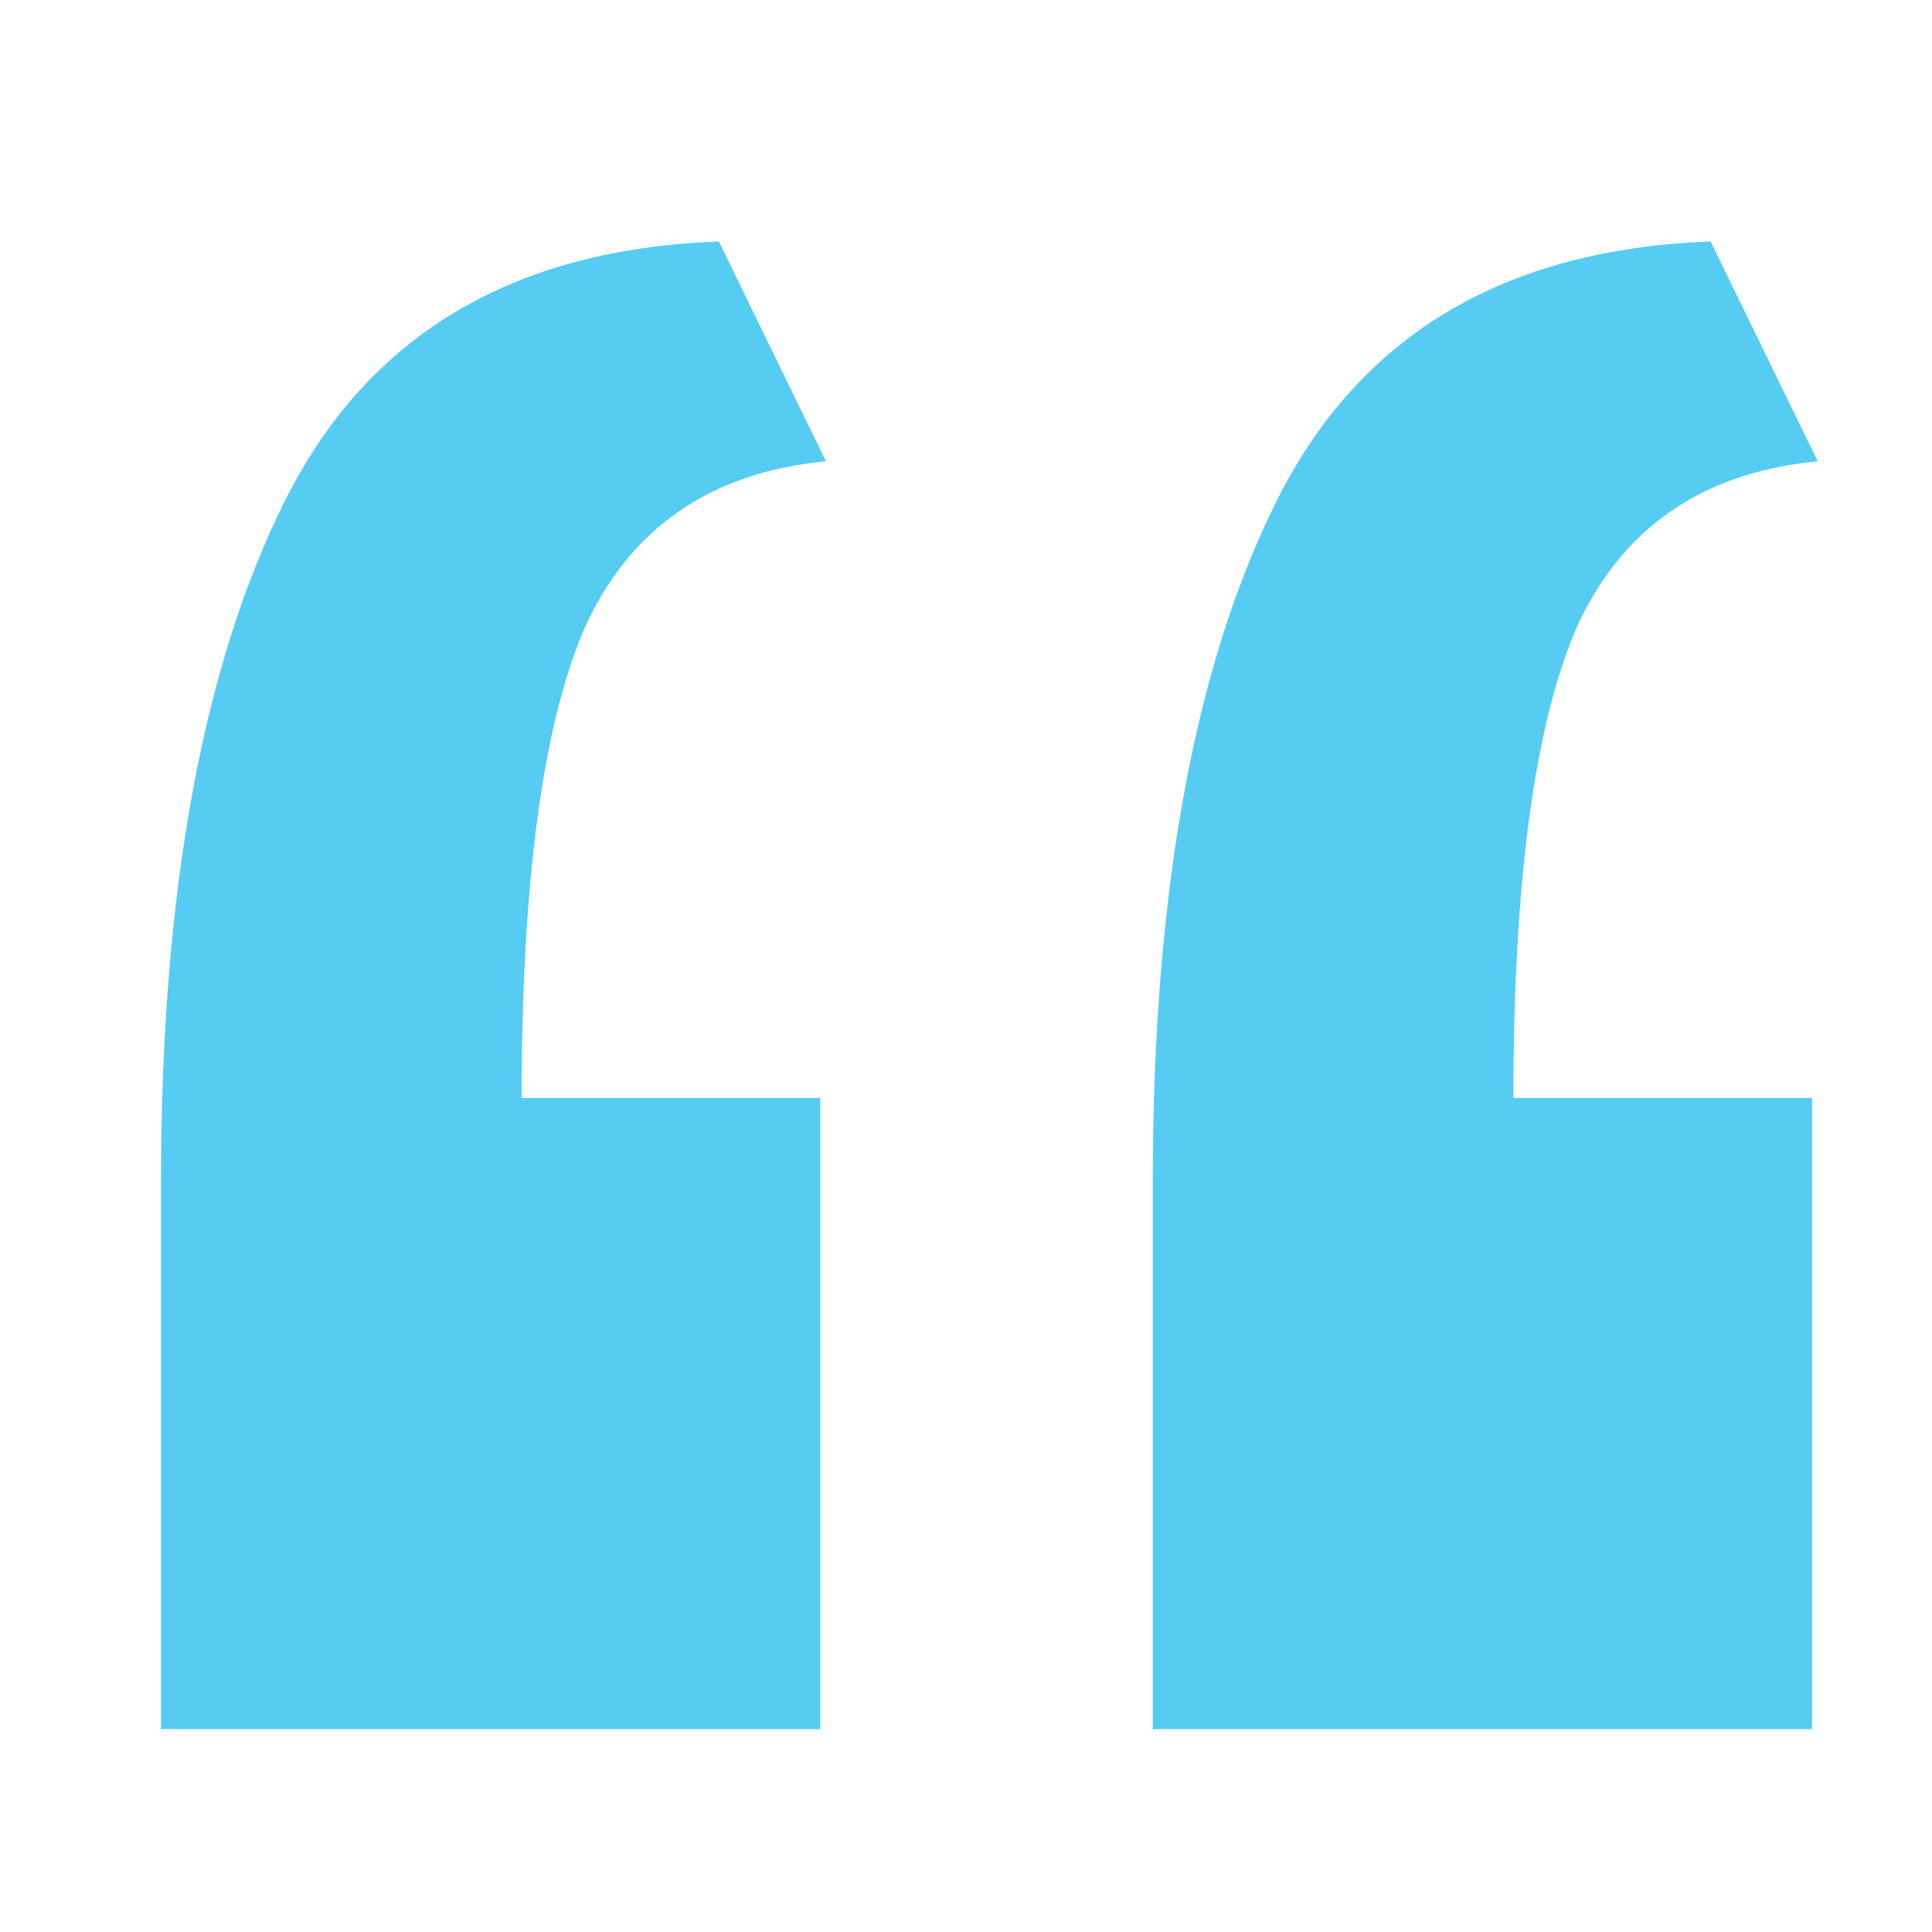 <svg width="24" height="24" viewBox="0 0 24 24" fill="none" xmlns="http://www.w3.org/2000/svg">
<path d="M2 21.48C2 20.36 2 19.24 2 18.12C2 16.953 2 15.81 2 14.69C2 11.097 2.513 8.273 3.54 6.22C4.567 4.167 6.363 3.093 8.93 3L10.26 5.73C8.813 5.87 7.81 6.57 7.25 7.83C6.737 9.043 6.48 10.98 6.48 13.64H10.19V21.48H2ZM14.32 21.48C14.32 20.36 14.32 19.24 14.32 18.12C14.32 16.953 14.32 15.81 14.32 14.69C14.32 11.097 14.833 8.273 15.86 6.22C16.887 4.167 18.683 3.093 21.25 3L22.58 5.73C21.133 5.87 20.13 6.57 19.57 7.83C19.057 9.043 18.8 10.98 18.8 13.64H22.51V21.48H14.32Z" fill="#56CCF2"/>
</svg>
